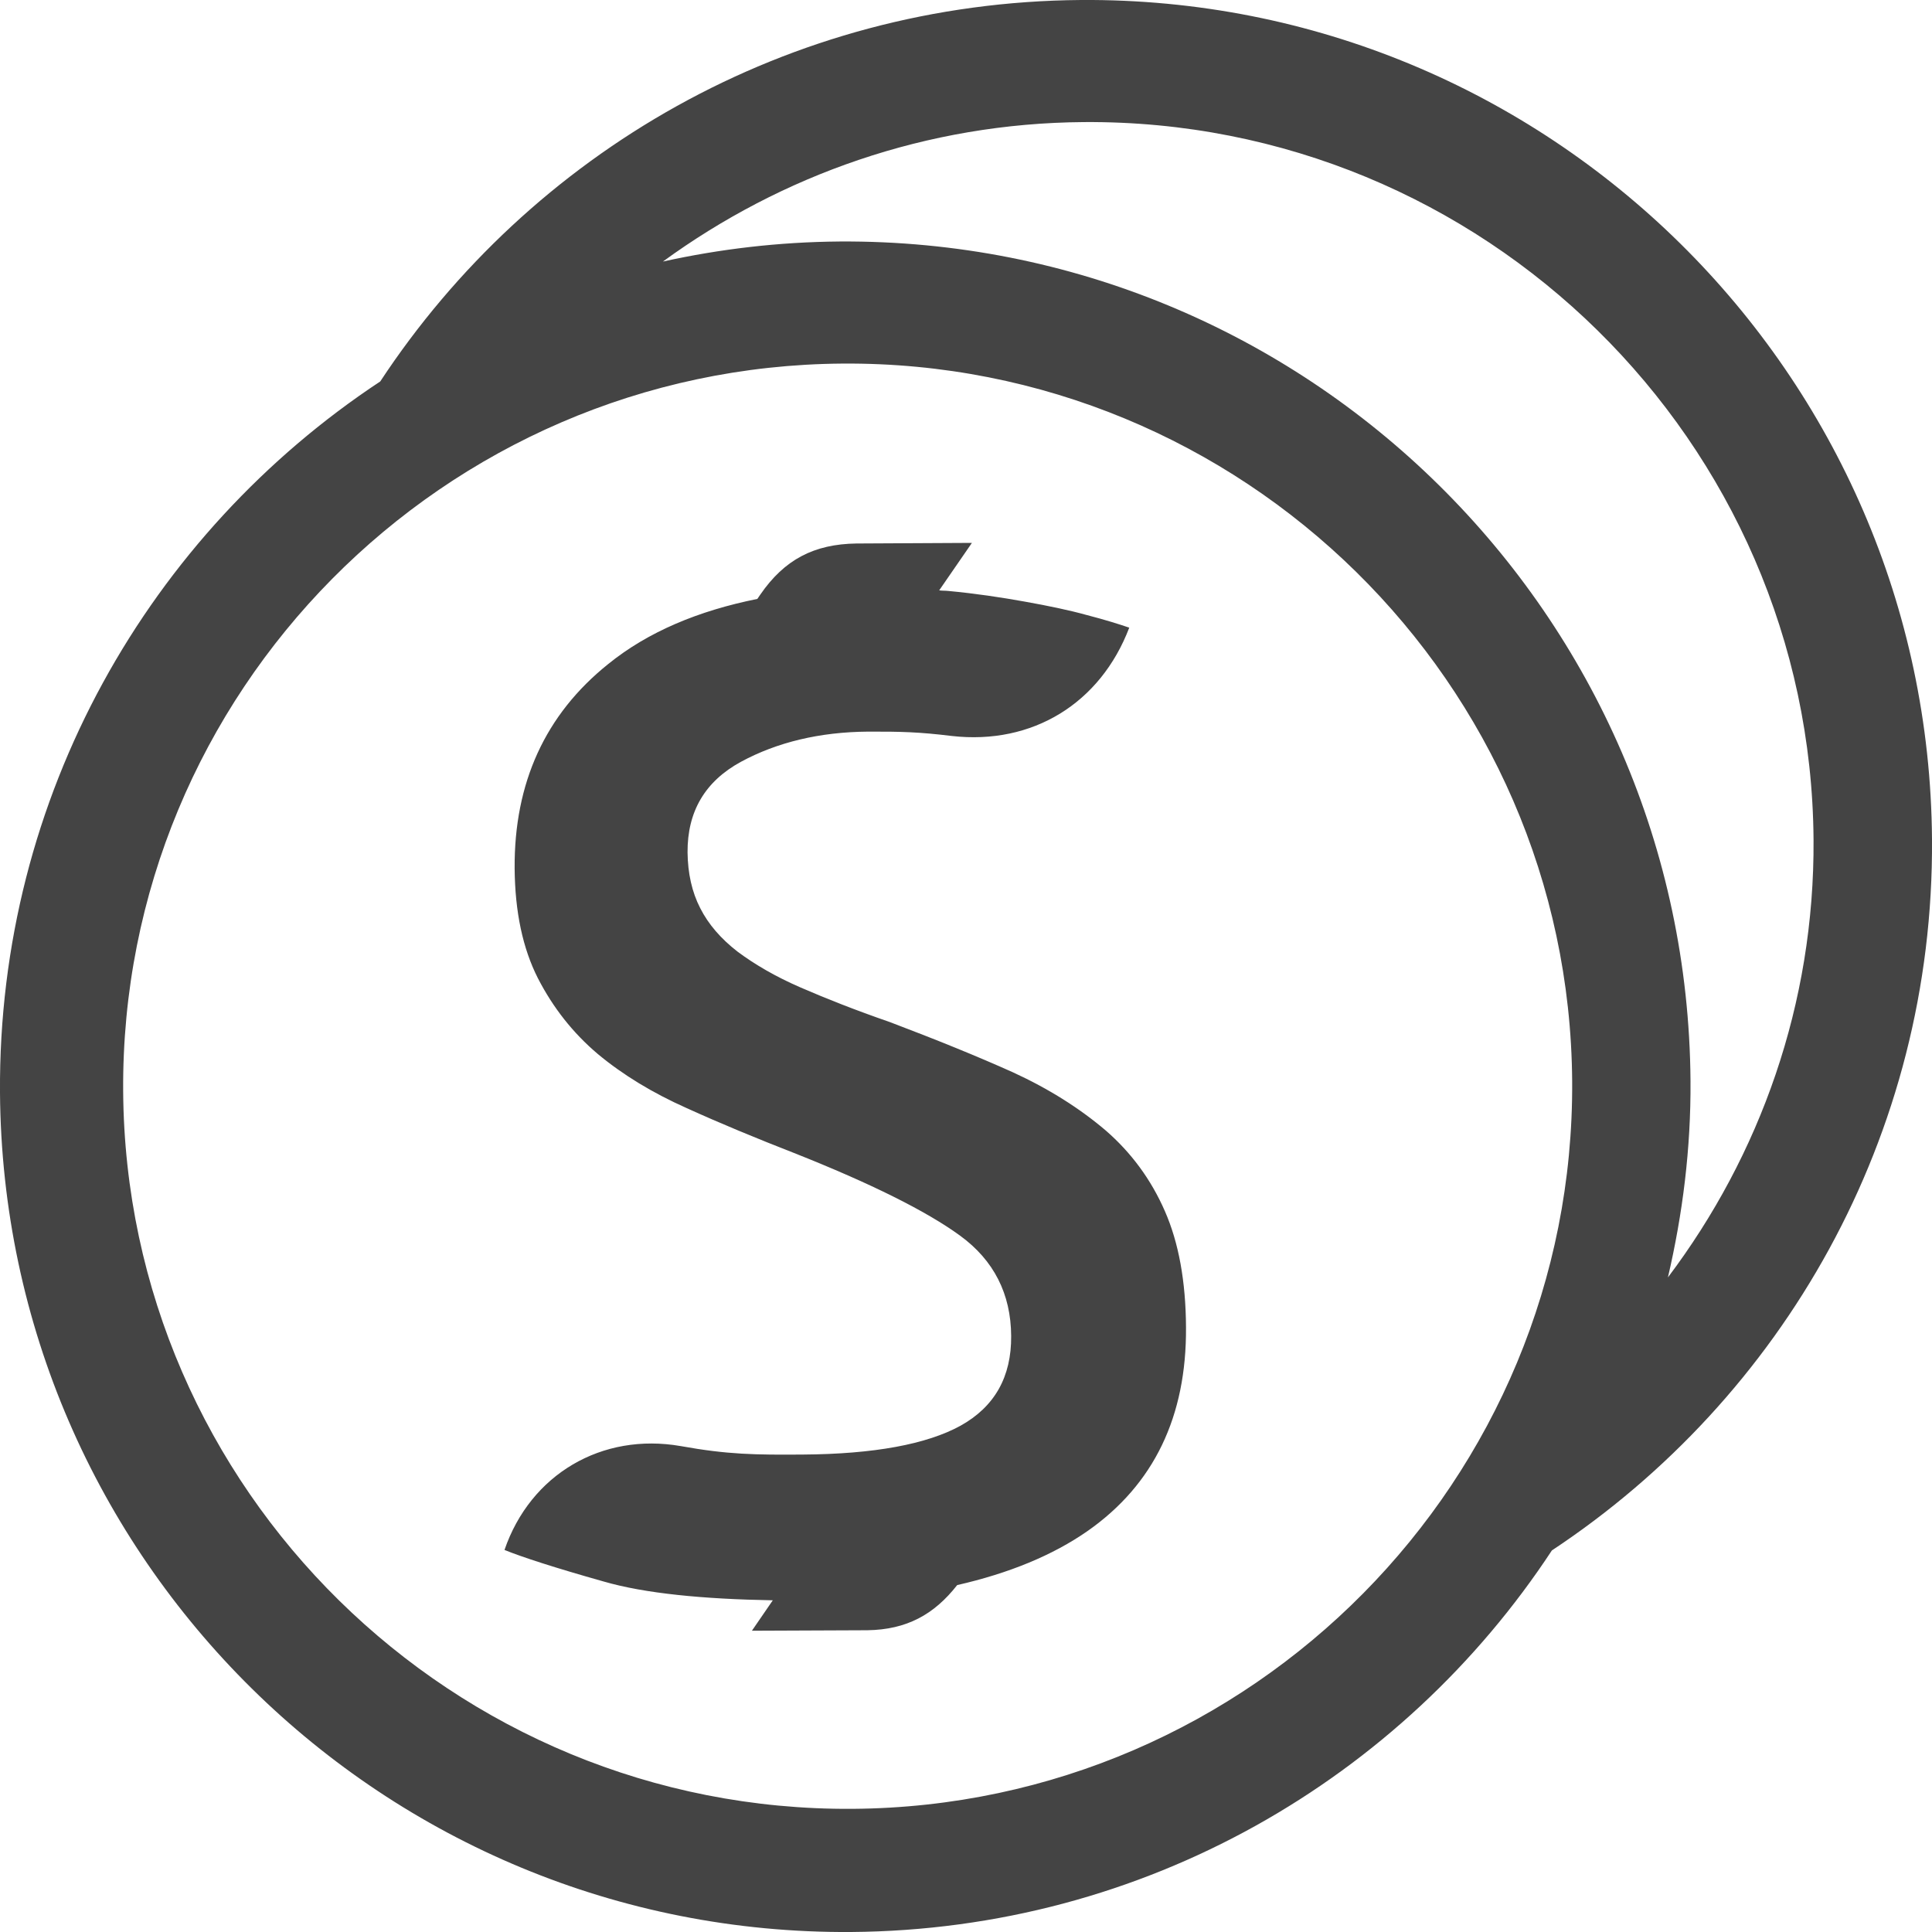 <!-- Generated by IcoMoon.io -->
<svg version="1.1" xmlns="http://www.w3.org/2000/svg" width="16" height="16" viewBox="0 0 16 16">
<title>coins</title>
<path fill="#444" d="M9.647 10.030c0.114 0.26 0.173 0.58 0.175 0.962 0.005 0.74-0.266 1.301-0.812 1.685-0.293 0.205-0.658 0.353-1.083 0.45-0.192 0.245-0.419 0.369-0.744 0.374l-0.956 0.004 0.173-0.252c-0.573-0.010-1.058-0.056-1.402-0.156-0.401-0.113-0.675-0.202-0.82-0.261 0.215-0.627 0.807-0.974 1.46-0.86 0.389 0.070 0.616 0.073 1.012 0.070 0.587-0.004 1.025-0.085 1.305-0.239 0.282-0.157 0.422-0.405 0.419-0.743-0.002-0.349-0.144-0.627-0.422-0.83s-0.737-0.432-1.375-0.685c-0.31-0.121-0.606-0.243-0.89-0.372-0.283-0.126-0.528-0.275-0.736-0.448-0.206-0.174-0.371-0.384-0.496-0.627-0.126-0.248-0.19-0.55-0.193-0.91-0.005-0.709 0.254-1.275 0.774-1.692 0.332-0.269 0.749-0.442 1.236-0.54l0.024-0.035c0.2-0.291 0.445-0.419 0.797-0.424l0.956-0.005-0.271 0.393c0.025 0.004 0.050 0.002 0.075 0.005 0.225 0.021 0.438 0.053 0.632 0.088 0.196 0.035 0.37 0.071 0.517 0.112 0.151 0.039 0.265 0.075 0.35 0.104-0.239 0.627-0.801 0.973-1.47 0.897-0.269-0.033-0.422-0.037-0.694-0.036-0.4 0.003-0.753 0.088-1.052 0.25-0.297 0.162-0.444 0.411-0.442 0.75 0.002 0.173 0.036 0.328 0.105 0.462 0.068 0.134 0.171 0.253 0.309 0.36 0.142 0.106 0.315 0.207 0.52 0.296 0.207 0.090 0.454 0.188 0.743 0.288 0.38 0.144 0.721 0.282 1.019 0.416 0.3 0.138 0.553 0.299 0.767 0.481 0.212 0.184 0.376 0.407 0.49 0.668zM12.852 12.84c-1.242 1.889-3.373 3.142-5.804 3.16-3.865 0.026-7.021-3.087-7.048-6.951-0.017-2.459 1.239-4.628 3.149-5.89 1.243-1.888 3.373-3.141 5.803-3.159 3.865-0.026 7.021 3.087 7.048 6.951 0.017 2.459-1.239 4.626-3.148 5.889zM13.020 8.954c-0.023-3.301-2.734-5.966-6.042-5.943s-5.981 2.725-5.958 6.026c0.022 3.3 2.733 5.966 6.041 5.943s5.981-2.726 5.959-6.026zM14 8.951c0.004 0.561-0.065 1.104-0.187 1.628 0.762-1.011 1.215-2.266 1.206-3.625-0.023-3.301-2.734-5.966-6.042-5.943-1.304 0.009-2.506 0.44-3.487 1.155 0.471-0.104 0.96-0.162 1.462-0.166 3.865-0.026 7.021 3.087 7.048 6.951z"></path>
</svg>
